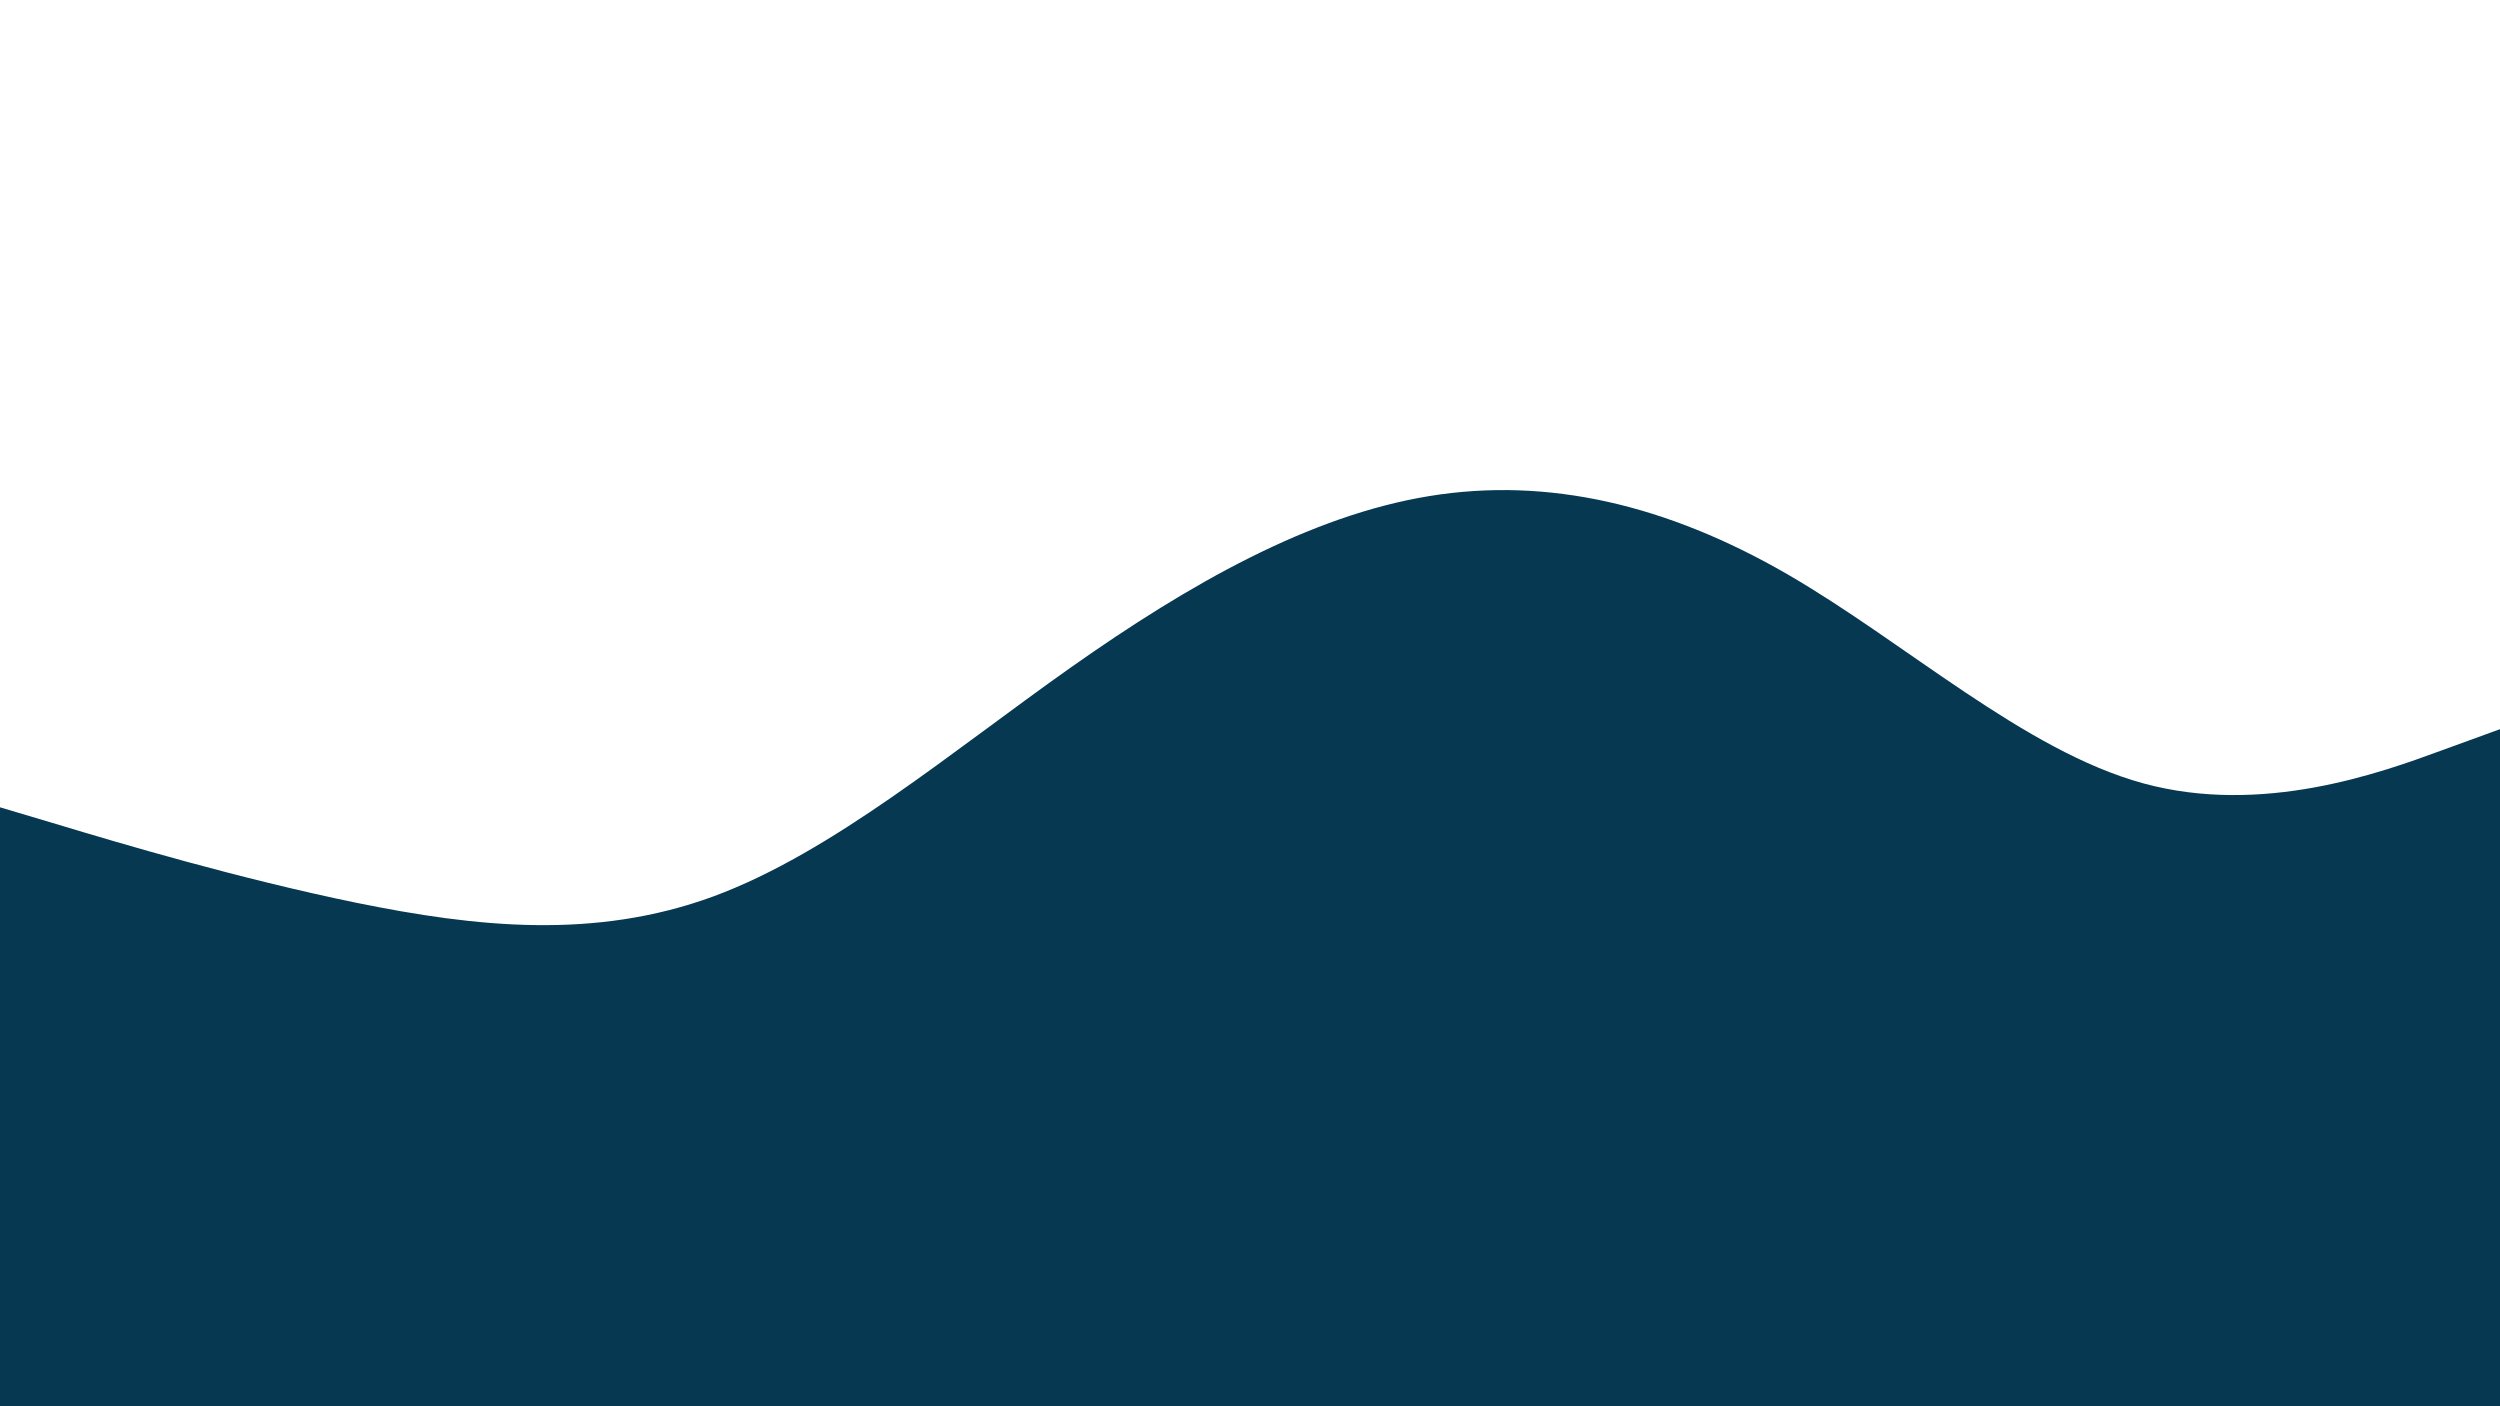 <svg id="visual" viewBox="0 0 960 540" width="960" height="540" xmlns="http://www.w3.org/2000/svg" xmlns:xlink="http://www.w3.org/1999/xlink" version="1.1"><path d="M0 310L22.8 316.8C45.7 323.7 91.3 337.3 137 346.7C182.7 356 228.3 361 274 344.2C319.7 327.3 365.3 288.7 411.2 256.3C457 224 503 198 548.8 190.5C594.7 183 640.3 194 686 220.3C731.7 246.7 777.3 288.3 823 300.8C868.7 313.3 914.3 296.7 937.2 288.3L960 280L960 541L937.2 541C914.3 541 868.7 541 823 541C777.3 541 731.7 541 686 541C640.3 541 594.7 541 548.8 541C503 541 457 541 411.2 541C365.3 541 319.7 541 274 541C228.3 541 182.7 541 137 541C91.3 541 45.7 541 22.8 541L0 541Z" fill="#063852" stroke-linecap="round" stroke-linejoin="miter"></path></svg>
